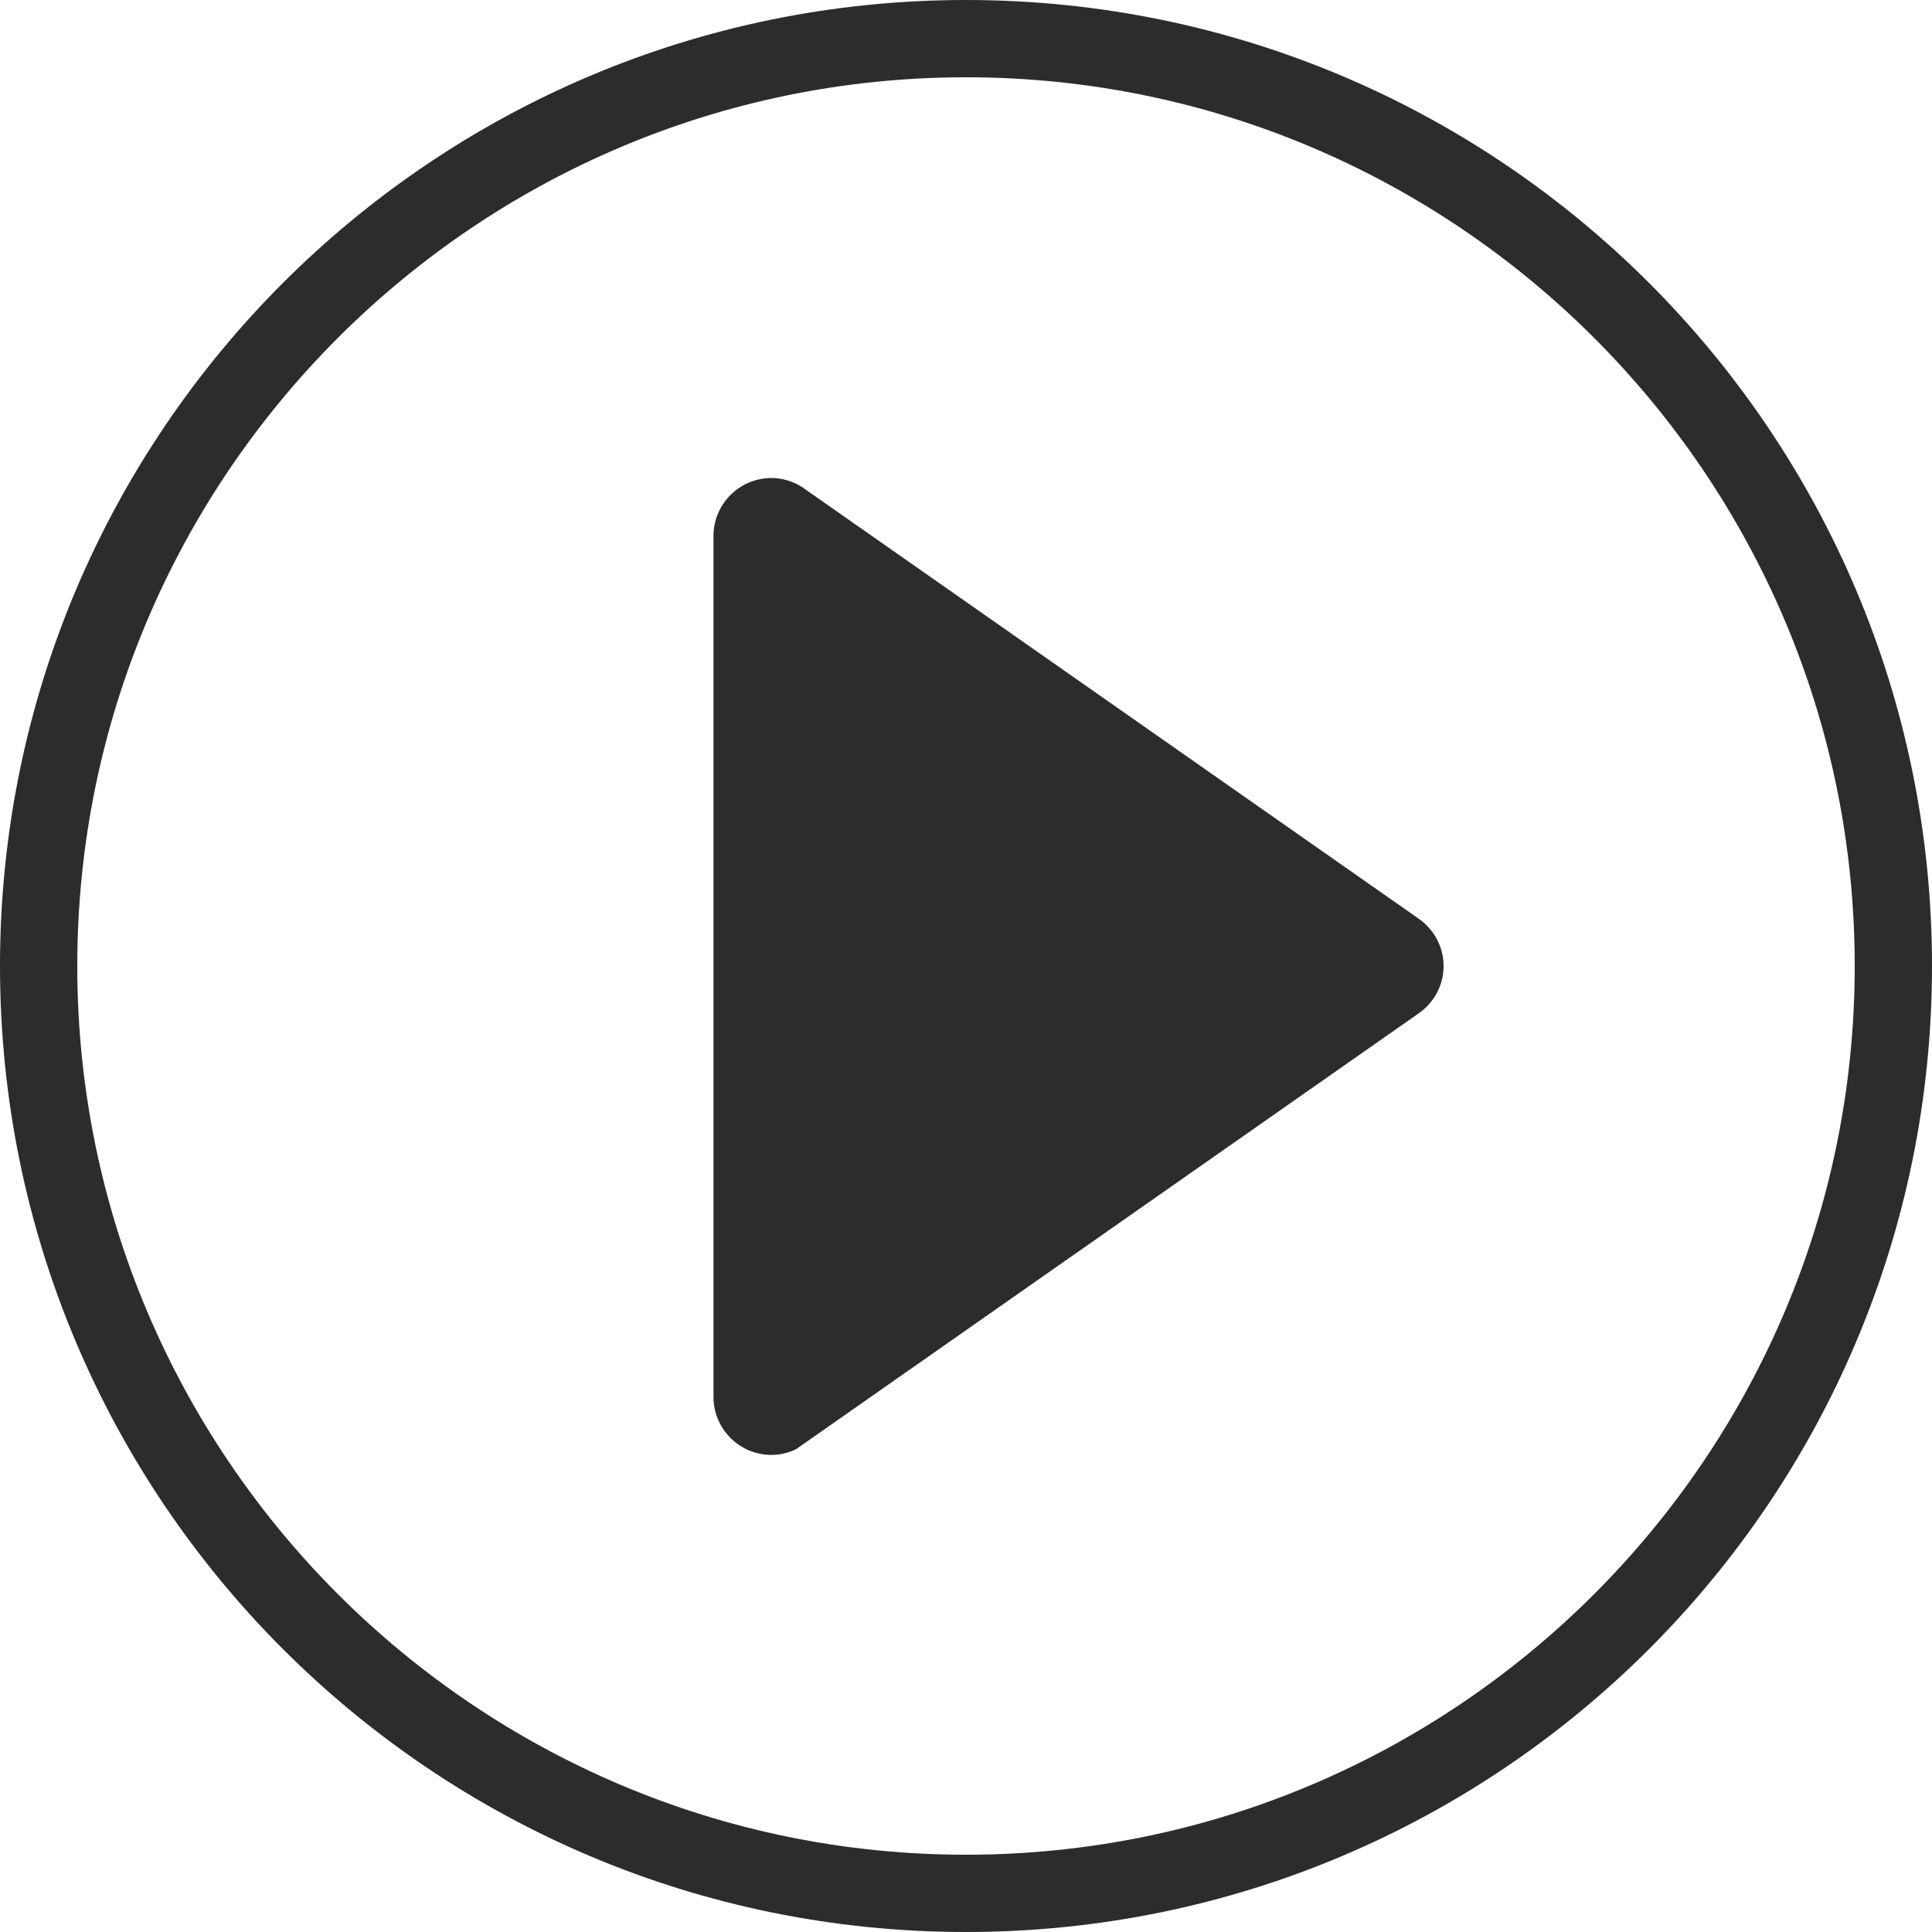 <?xml version="1.0" standalone="no"?><!DOCTYPE svg PUBLIC "-//W3C//DTD SVG 1.1//EN" "http://www.w3.org/Graphics/SVG/1.1/DTD/svg11.dtd"><svg class="icon" style="" viewBox="0 0 1024 1024" version="1.1" xmlns="http://www.w3.org/2000/svg" p-id="1564" xmlns:xlink="http://www.w3.org/1999/xlink" width="128" height="128"><defs><style type="text/css"><![CDATA[

]]></style></defs><path d="M752.804 487.547l-2.171-1.536-322.806-225.956-3.174-2.212c-4.628-2.785-9.974-4.485-15.77-4.485-16.957 0-30.72 13.763-30.72 30.72l0 456.335c0 16.957 13.763 30.72 30.72 30.72 4.628 0 8.97-1.106 12.902-2.929l9.011-6.308 319.836-223.887 2.15-1.516c7.455-5.612 12.349-14.438 12.349-24.474S760.238 493.138 752.804 487.547z" p-id="1565" fill="#2c2c2c"></path><path d="M512 0c-282.767 0-512 229.233-512 512s229.233 512 512 512 512-229.233 512-512S794.788 0 512 0zM512 983.04c-259.727 0-471.04-211.313-471.04-471.04s211.313-471.04 471.04-471.04 471.04 211.313 471.04 471.04S771.748 983.04 512 983.04z" p-id="1566" fill="#2c2c2c"></path></svg>